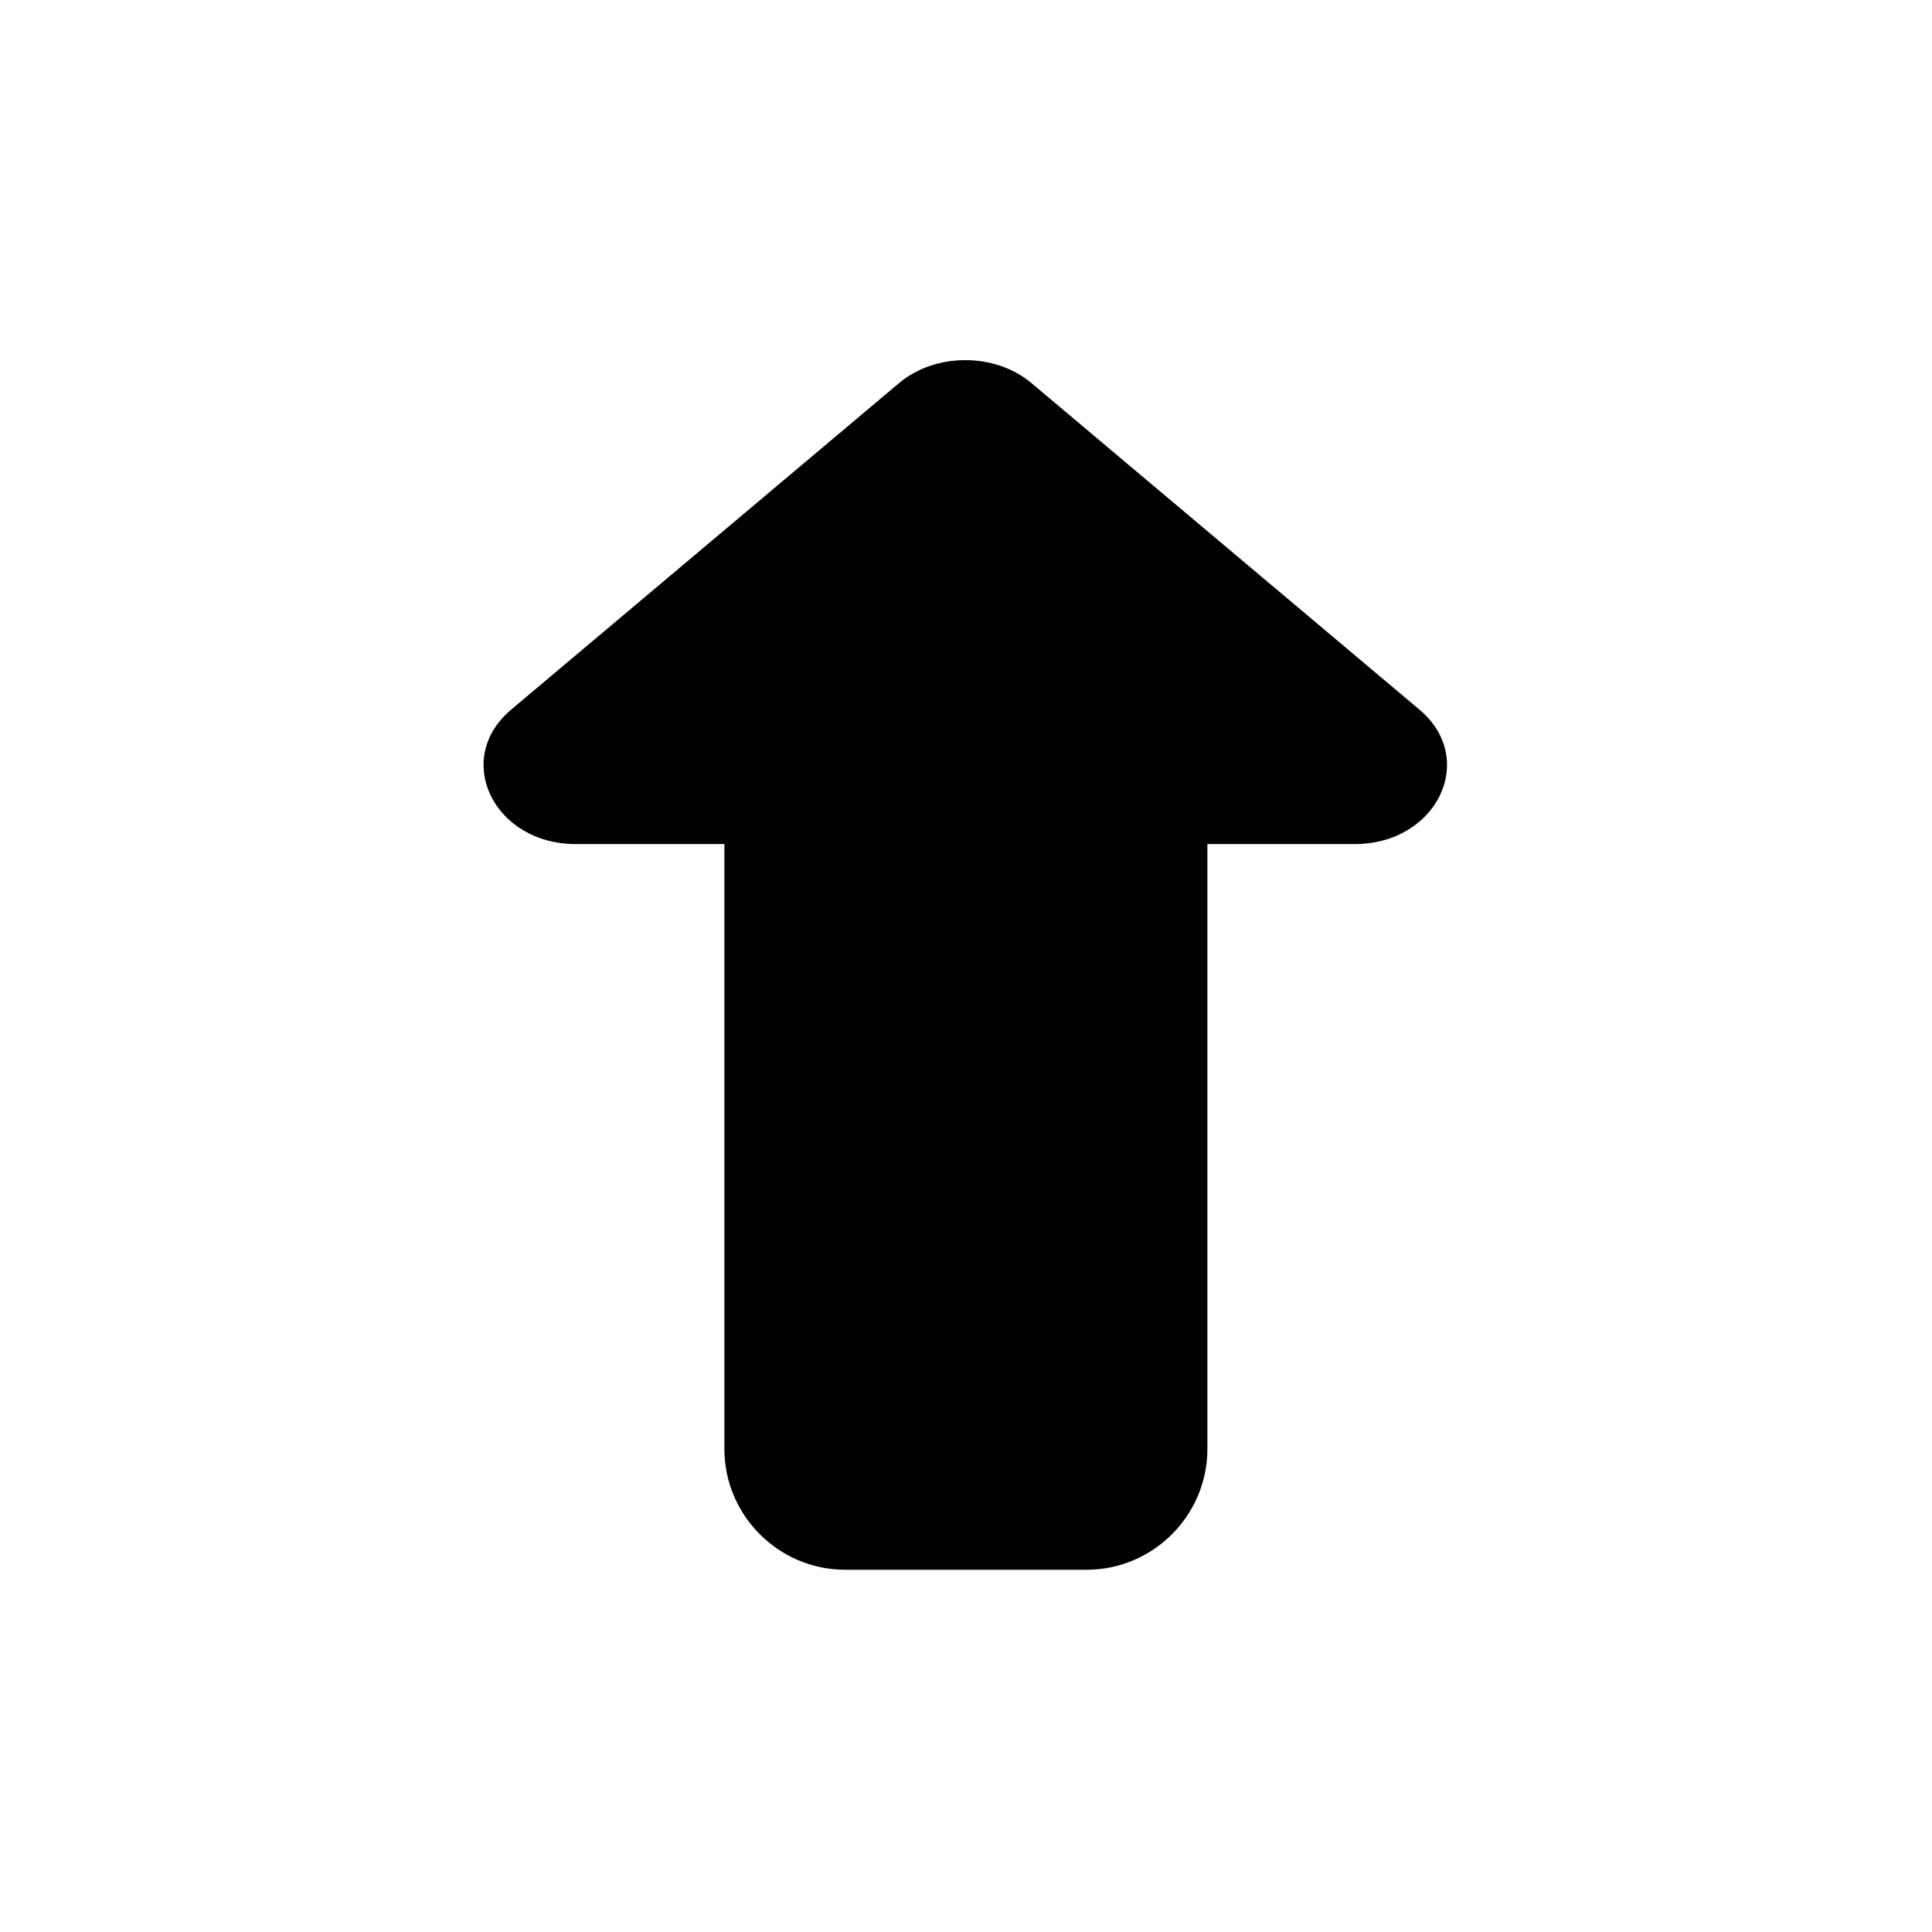 <svg width="18" height="18" viewBox="0 0 18 18" fill="none" xmlns="http://www.w3.org/2000/svg">
<path d="M13.229 6.615L9.606 3.566C9.269 3.285 8.718 3.285 8.38 3.566L4.758 6.615C4.218 7.076 4.6 7.864 5.365 7.864H6.749V7.875V13.5C6.749 14.119 7.255 14.625 7.874 14.625H10.124C10.743 14.625 11.249 14.119 11.249 13.5V7.875V7.864H12.621C13.386 7.864 13.769 7.076 13.229 6.615Z" fill="black"/>
</svg>
